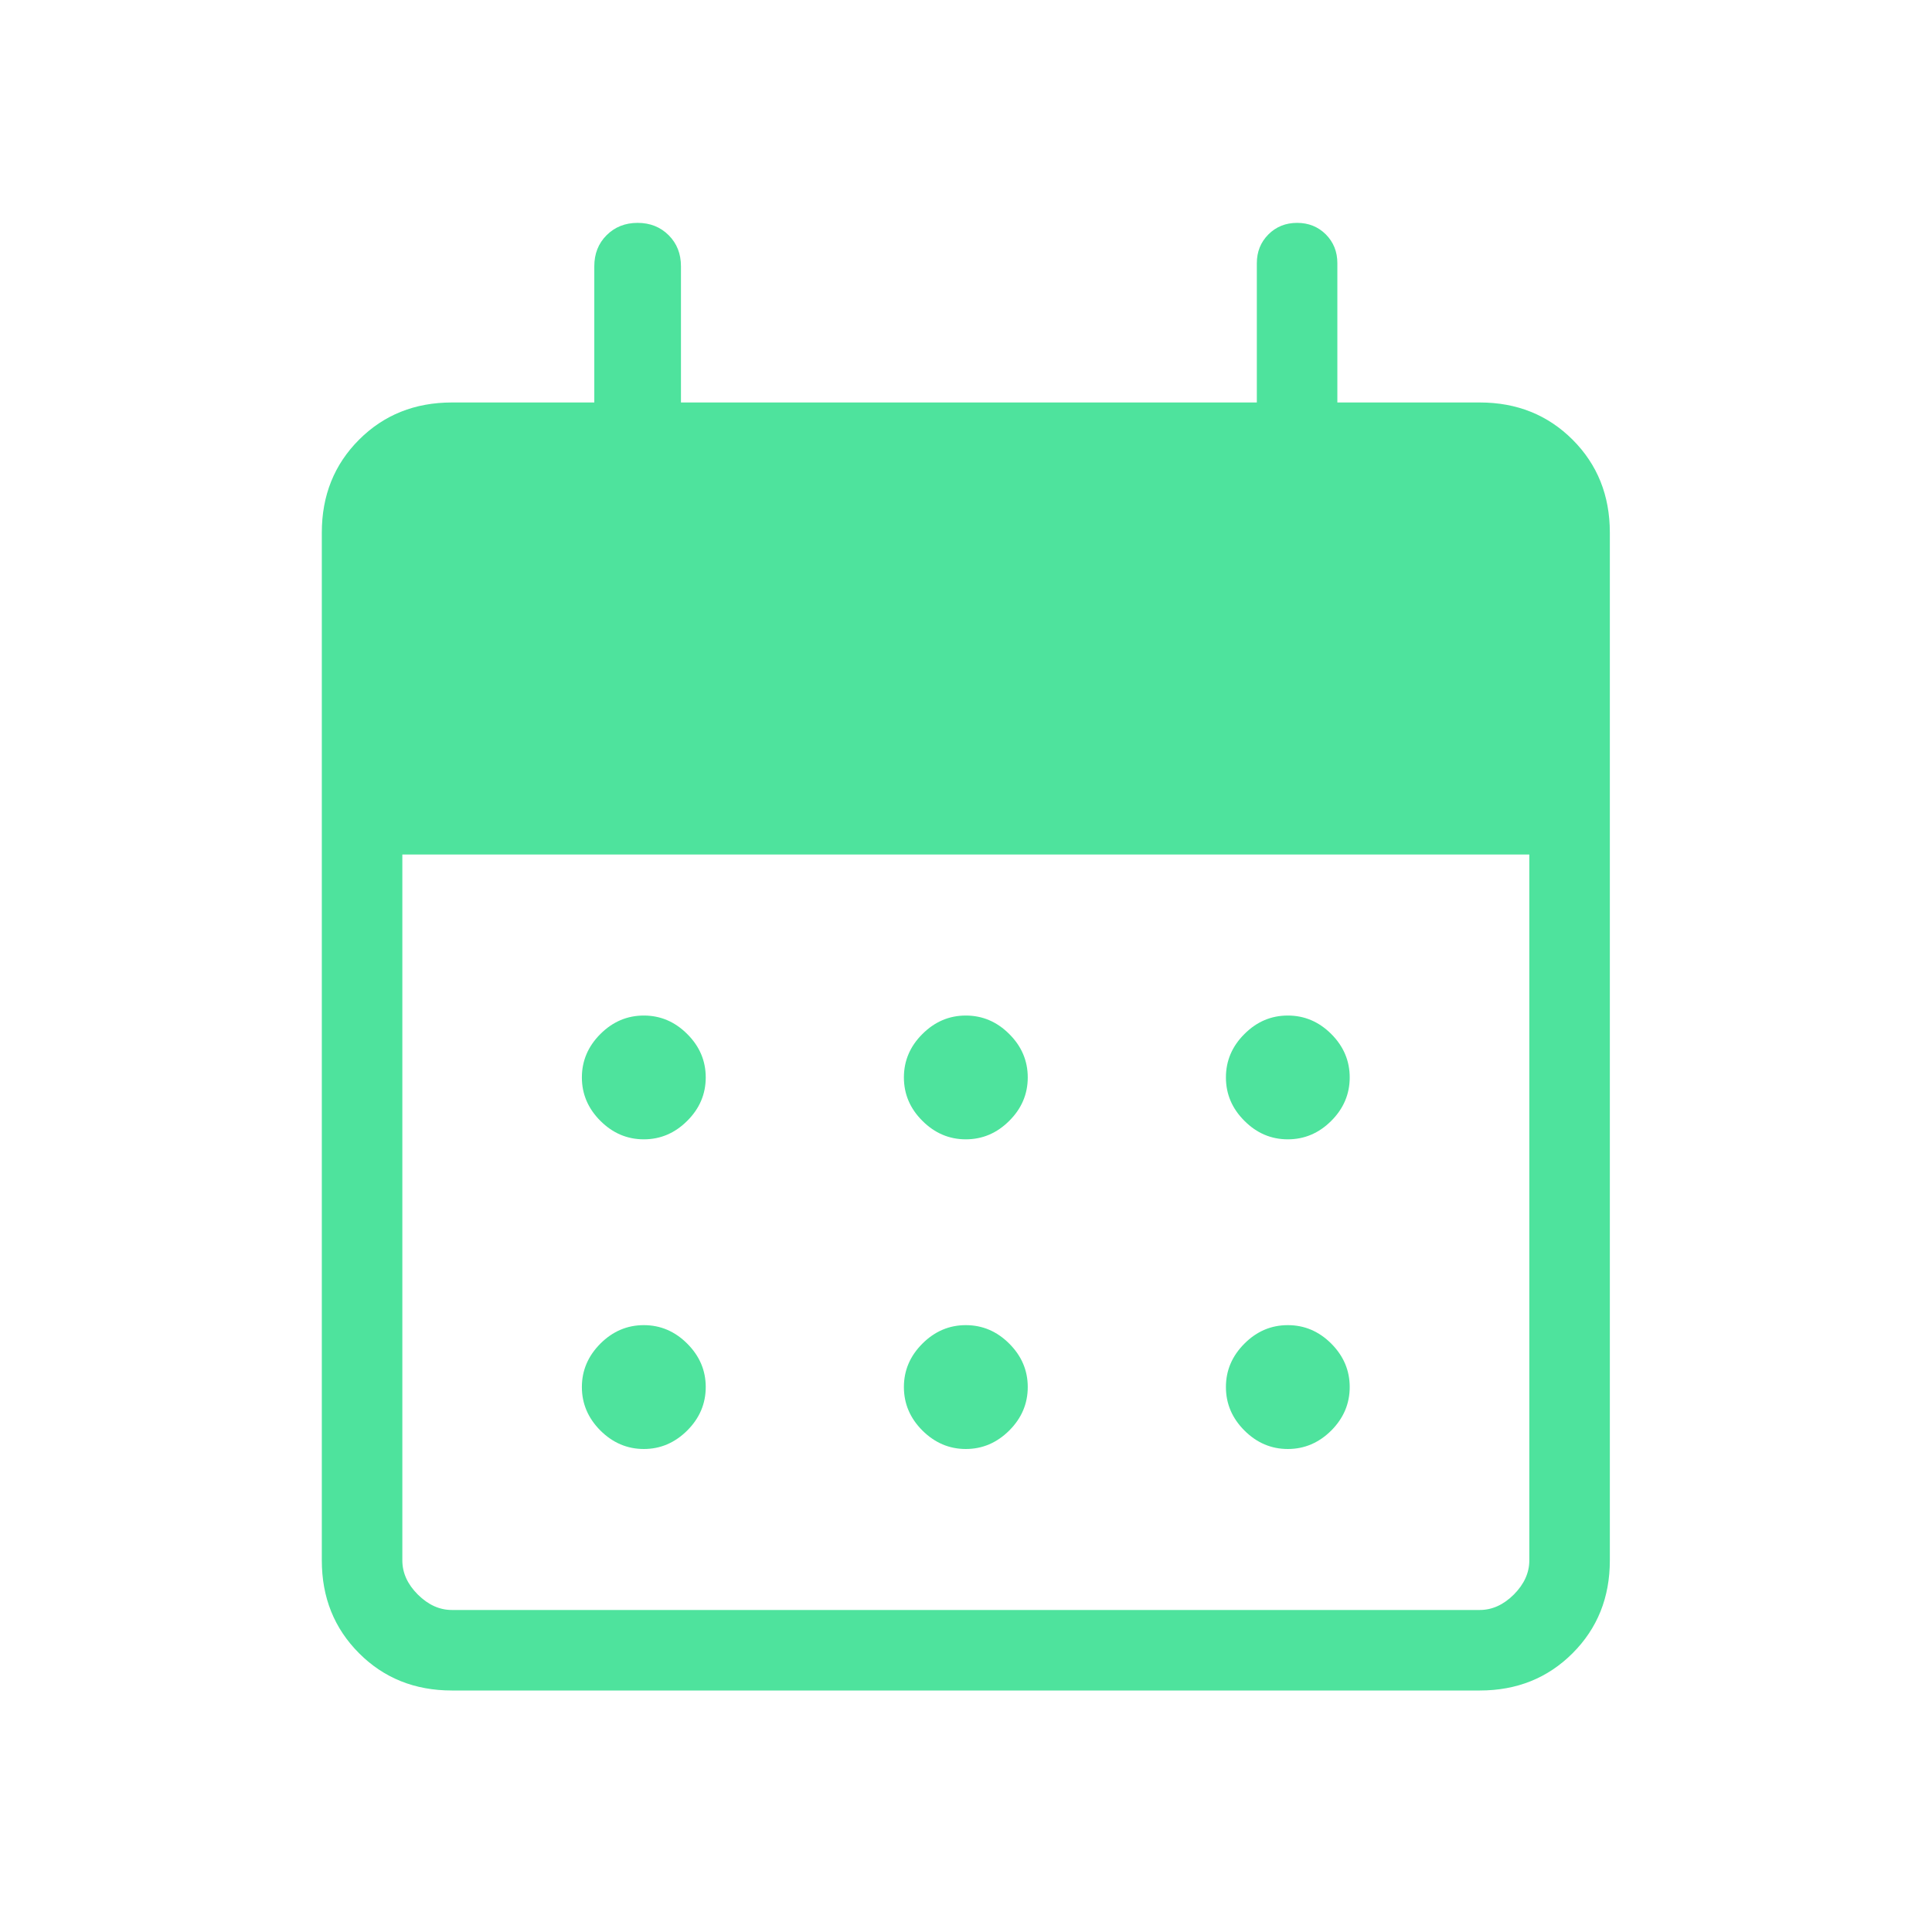 <svg width="28" height="28" viewBox="0 0 28 28" fill="none" xmlns="http://www.w3.org/2000/svg">
<mask id="mask0_4084_12320" style="mask-type:alpha" maskUnits="userSpaceOnUse" x="0" y="0" width="28" height="28">
<rect width="28" height="28" fill="#D9D9D9"/>
</mask>
<g mask="url(#mask0_4084_12320)">
<path d="M6.549 24.5C6.012 24.5 5.563 24.32 5.204 23.96C4.844 23.6 4.664 23.152 4.664 22.615V7.718C4.664 7.181 4.844 6.732 5.204 6.372C5.563 6.013 6.012 5.833 6.549 5.833H8.613V3.859C8.613 3.678 8.672 3.528 8.791 3.409C8.91 3.29 9.06 3.23 9.241 3.23C9.422 3.23 9.572 3.29 9.691 3.409C9.81 3.528 9.869 3.678 9.869 3.859V5.833H18.215V3.814C18.215 3.648 18.271 3.509 18.383 3.397C18.494 3.286 18.633 3.23 18.799 3.23C18.965 3.23 19.103 3.286 19.215 3.397C19.326 3.509 19.382 3.648 19.382 3.814V5.833H21.446C21.983 5.833 22.431 6.013 22.791 6.372C23.151 6.732 23.331 7.181 23.331 7.718V22.615C23.331 23.152 23.151 23.6 22.791 23.96C22.431 24.32 21.983 24.5 21.446 24.5H6.549ZM6.549 23.333H21.446C21.626 23.333 21.79 23.258 21.94 23.109C22.089 22.959 22.164 22.794 22.164 22.615V12.384H5.831V22.615C5.831 22.794 5.905 22.959 6.055 23.109C6.205 23.258 6.369 23.333 6.549 23.333ZM13.997 16.512C13.757 16.512 13.547 16.423 13.368 16.244C13.189 16.066 13.1 15.856 13.1 15.615C13.1 15.374 13.189 15.164 13.368 14.986C13.547 14.807 13.757 14.718 13.997 14.718C14.238 14.718 14.448 14.807 14.627 14.986C14.806 15.164 14.895 15.374 14.895 15.615C14.895 15.856 14.806 16.066 14.627 16.244C14.448 16.423 14.238 16.512 13.997 16.512ZM9.331 16.512C9.09 16.512 8.88 16.423 8.701 16.244C8.523 16.066 8.433 15.856 8.433 15.615C8.433 15.374 8.523 15.164 8.701 14.986C8.88 14.807 9.09 14.718 9.331 14.718C9.571 14.718 9.781 14.807 9.96 14.986C10.139 15.164 10.228 15.374 10.228 15.615C10.228 15.856 10.139 16.066 9.96 16.244C9.781 16.423 9.571 16.512 9.331 16.512ZM18.664 16.512C18.423 16.512 18.213 16.423 18.035 16.244C17.856 16.066 17.767 15.856 17.767 15.615C17.767 15.374 17.856 15.164 18.035 14.986C18.213 14.807 18.423 14.718 18.664 14.718C18.905 14.718 19.115 14.807 19.294 14.986C19.472 15.164 19.561 15.374 19.561 15.615C19.561 15.856 19.472 16.066 19.294 16.244C19.115 16.423 18.905 16.512 18.664 16.512ZM13.997 21C13.757 21 13.547 20.91 13.368 20.732C13.189 20.553 13.1 20.343 13.1 20.102C13.1 19.861 13.189 19.652 13.368 19.473C13.547 19.294 13.757 19.205 13.997 19.205C14.238 19.205 14.448 19.294 14.627 19.473C14.806 19.652 14.895 19.861 14.895 20.102C14.895 20.343 14.806 20.553 14.627 20.732C14.448 20.91 14.238 21 13.997 21ZM9.331 21C9.09 21 8.88 20.91 8.701 20.732C8.523 20.553 8.433 20.343 8.433 20.102C8.433 19.861 8.523 19.652 8.701 19.473C8.88 19.294 9.09 19.205 9.331 19.205C9.571 19.205 9.781 19.294 9.96 19.473C10.139 19.652 10.228 19.861 10.228 20.102C10.228 20.343 10.139 20.553 9.96 20.732C9.781 20.91 9.571 21 9.331 21ZM18.664 21C18.423 21 18.213 20.91 18.035 20.732C17.856 20.553 17.767 20.343 17.767 20.102C17.767 19.861 17.856 19.652 18.035 19.473C18.213 19.294 18.423 19.205 18.664 19.205C18.905 19.205 19.115 19.294 19.294 19.473C19.472 19.652 19.561 19.861 19.561 20.102C19.561 20.343 19.472 20.553 19.294 20.732C19.115 20.91 18.905 21 18.664 21Z" fill="#4EE39D"/>
</g>
</svg>
